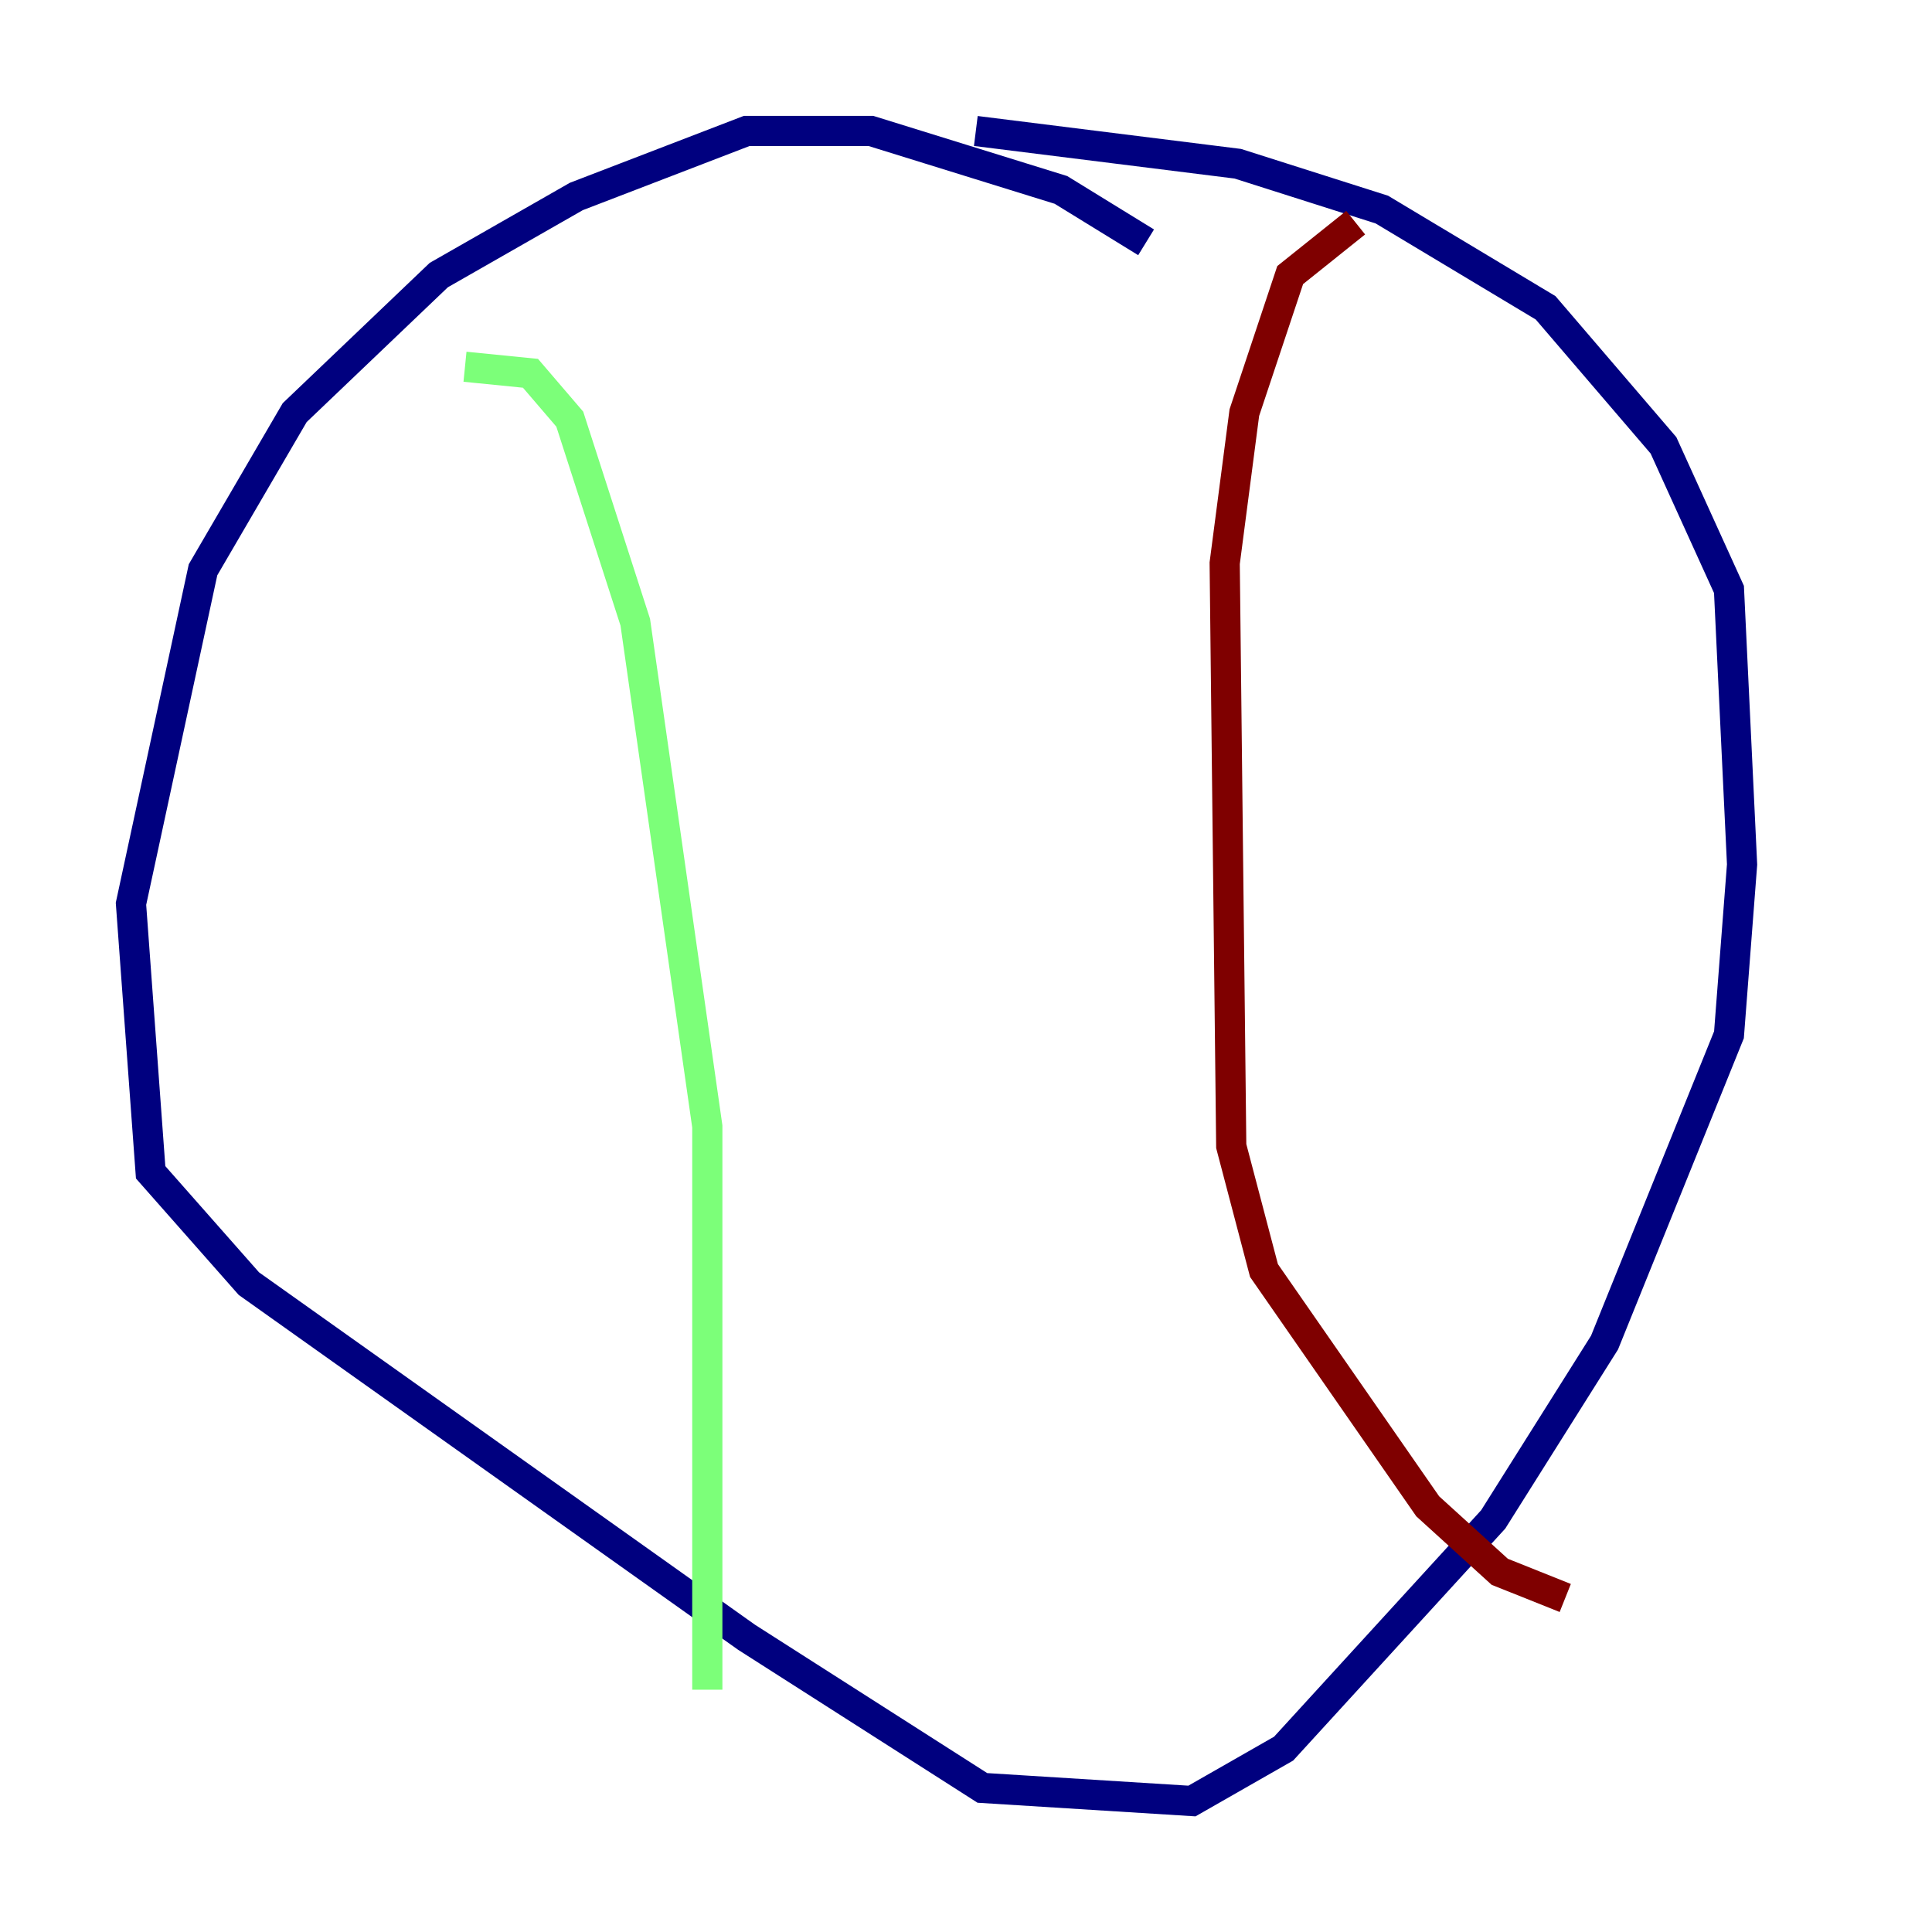 <?xml version="1.0" encoding="utf-8" ?>
<svg baseProfile="tiny" height="128" version="1.2" viewBox="0,0,128,128" width="128" xmlns="http://www.w3.org/2000/svg" xmlns:ev="http://www.w3.org/2001/xml-events" xmlns:xlink="http://www.w3.org/1999/xlink"><defs /><polyline fill="none" points="75.932,16.054 70.291,12.583 57.709,8.678 49.464,8.678 38.183,13.017 29.071,18.224 19.525,27.336 13.451,37.749 8.678,59.878 9.98,77.668 16.488,85.044 49.464,108.475 65.085,118.454 78.969,119.322 85.044,115.851 98.929,100.664 106.305,88.949 114.549,68.556 115.417,57.275 114.549,39.051 110.21,29.505 102.4,20.393 91.552,13.885 82.007,10.848 64.651,8.678" stroke="#00007f" stroke-width="2" /><polyline fill="none" points="30.807,24.298 35.146,24.732 37.749,27.77 42.088,41.22 46.861,74.63 46.861,111.946" stroke="#7cff79" stroke-width="2" /><polyline fill="none" points="89.817,14.752 85.478,18.224 82.441,27.336 81.139,37.315 81.573,75.932 83.742,84.176 94.59,99.797 99.363,104.136 103.702,105.871" stroke="#7f0000" stroke-width="2" /></svg>